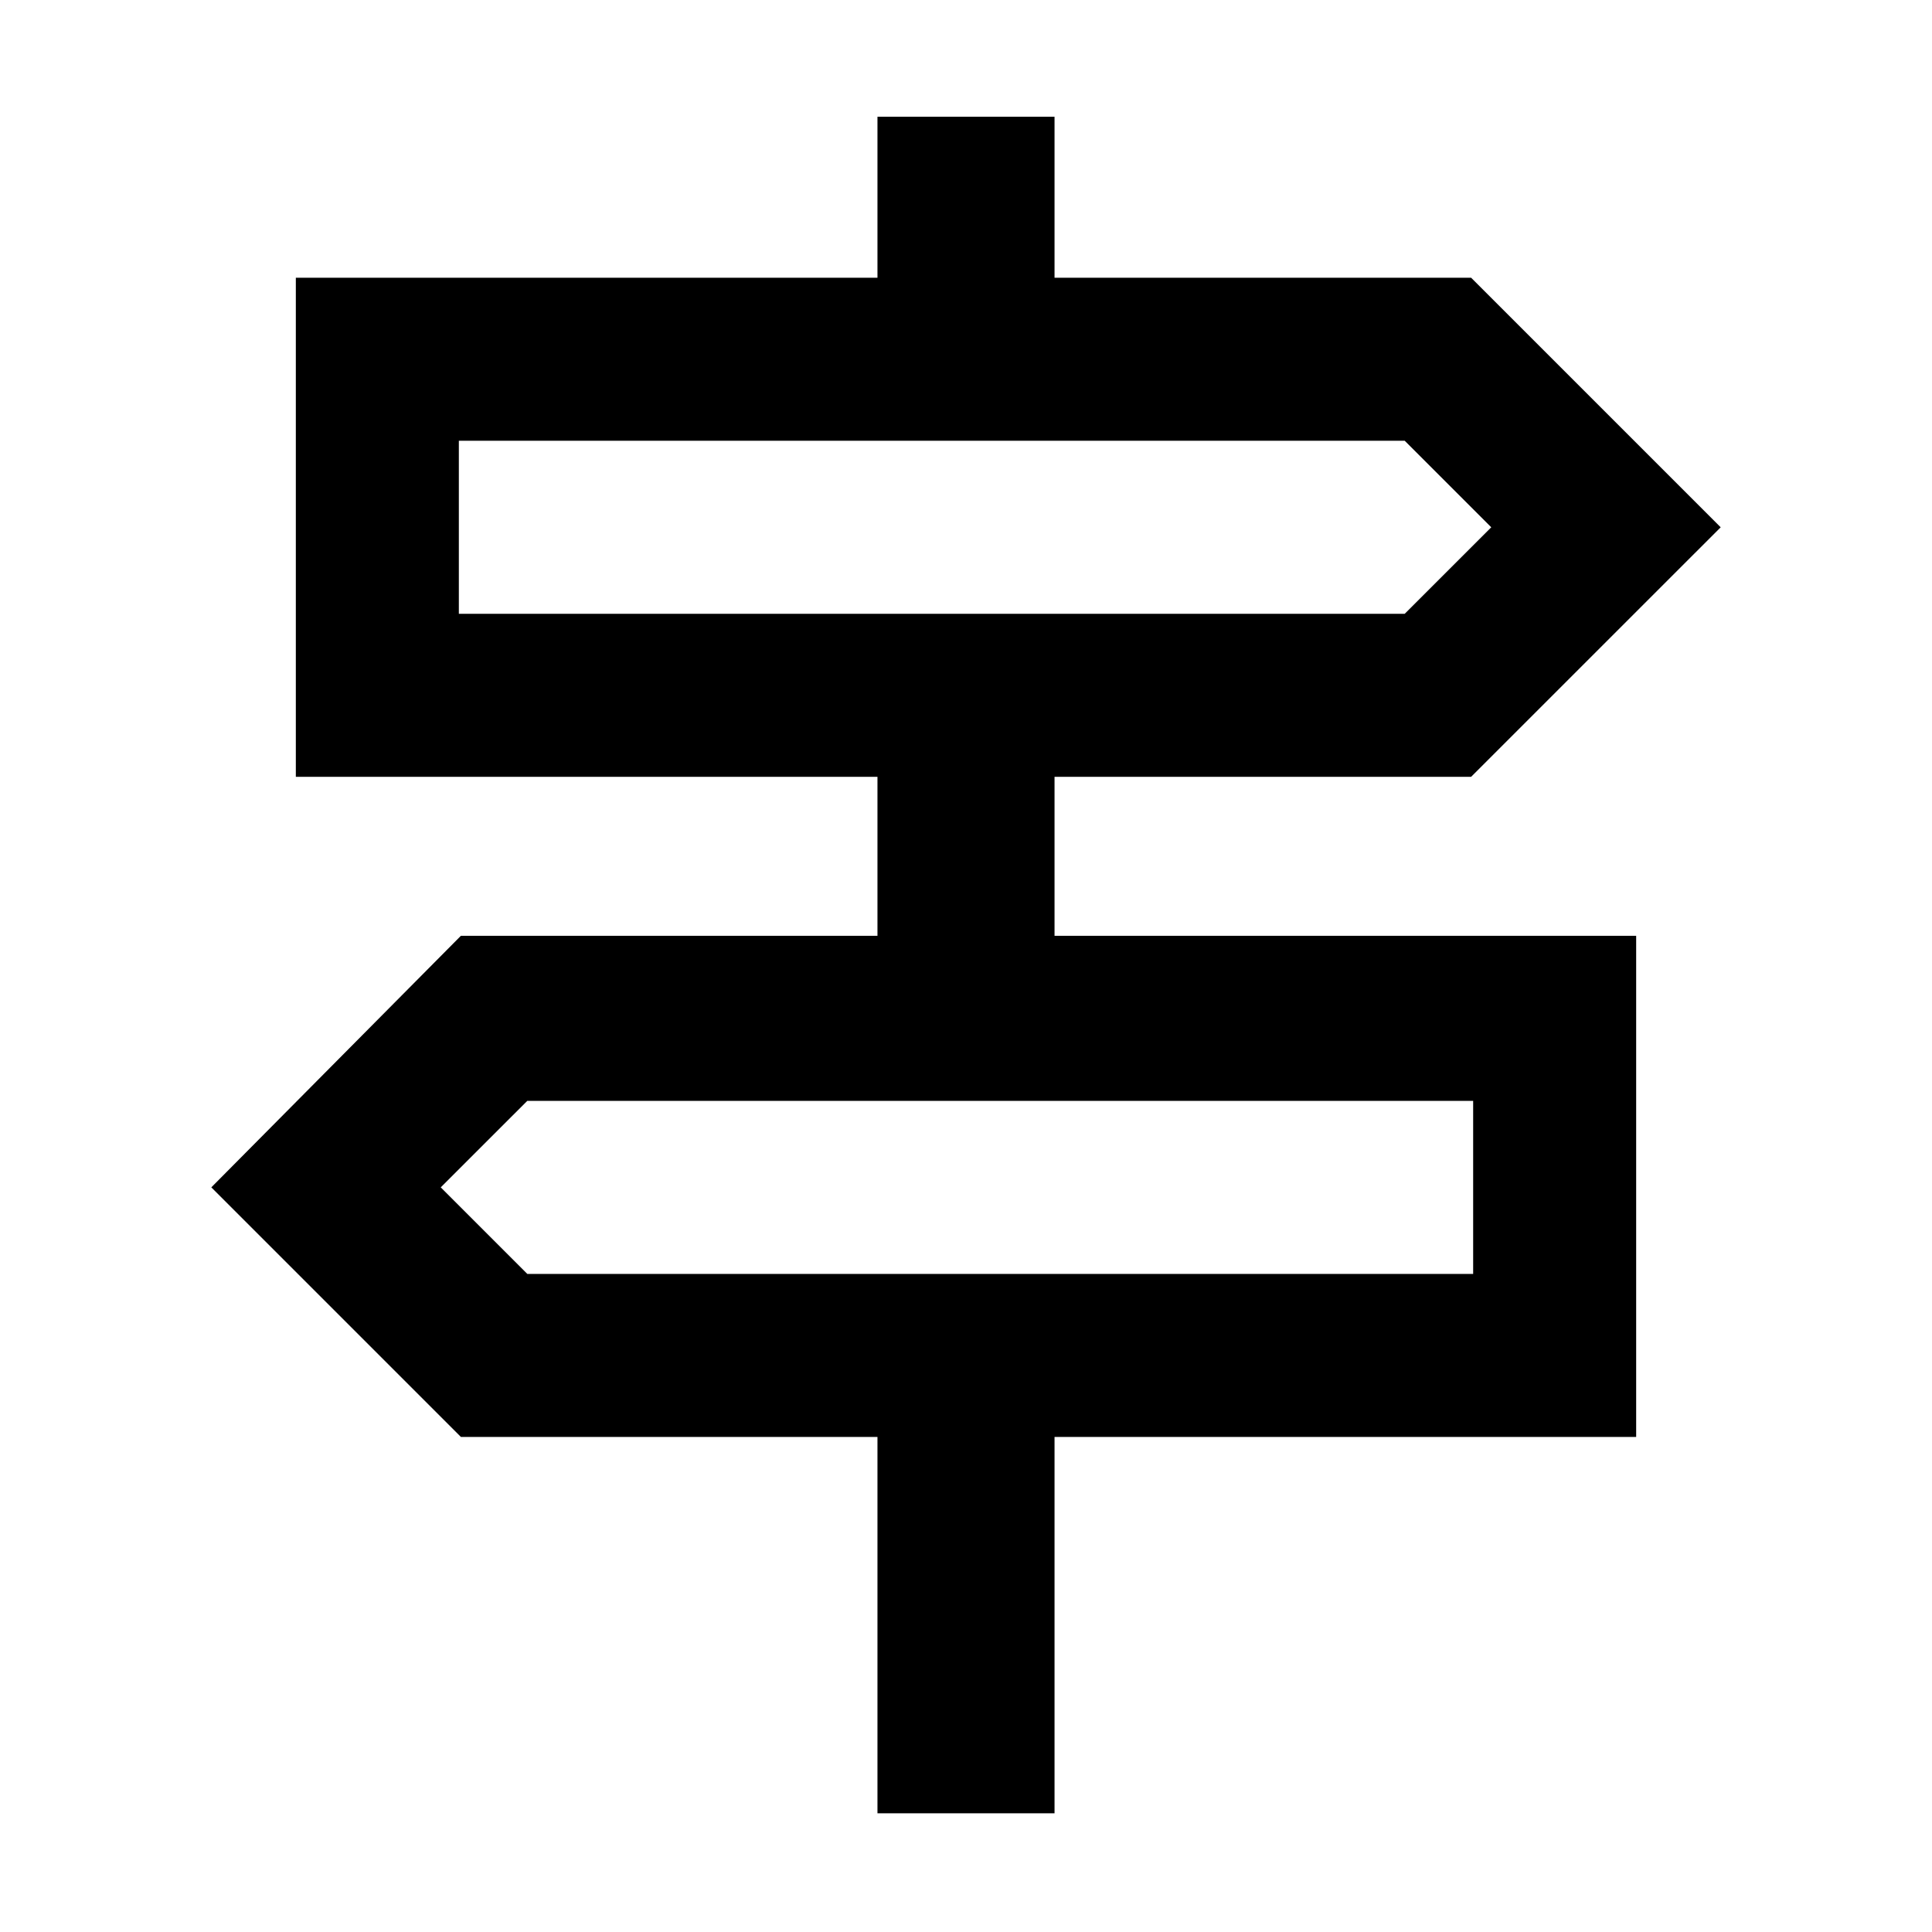 <svg xmlns="http://www.w3.org/2000/svg" height="40" width="40"><path d="M18.167 37.542V29.75H9.542l-5.167-5.167 5.167-5.208h8.625v-3.292H6.125V5.75h12.042V2.417h3.666V5.75h8.625l5.167 5.167-5.167 5.166h-8.625v3.292h12.042V29.75H21.833v7.792ZM9.5 12.708h19.583l1.792-1.791-1.792-1.792H9.5Zm1.417 13.667H30.5v-3.583H10.917l-1.792 1.791ZM9.5 12.708V9.125v3.583Zm21 13.667v-3.583 3.583Z"/></svg>